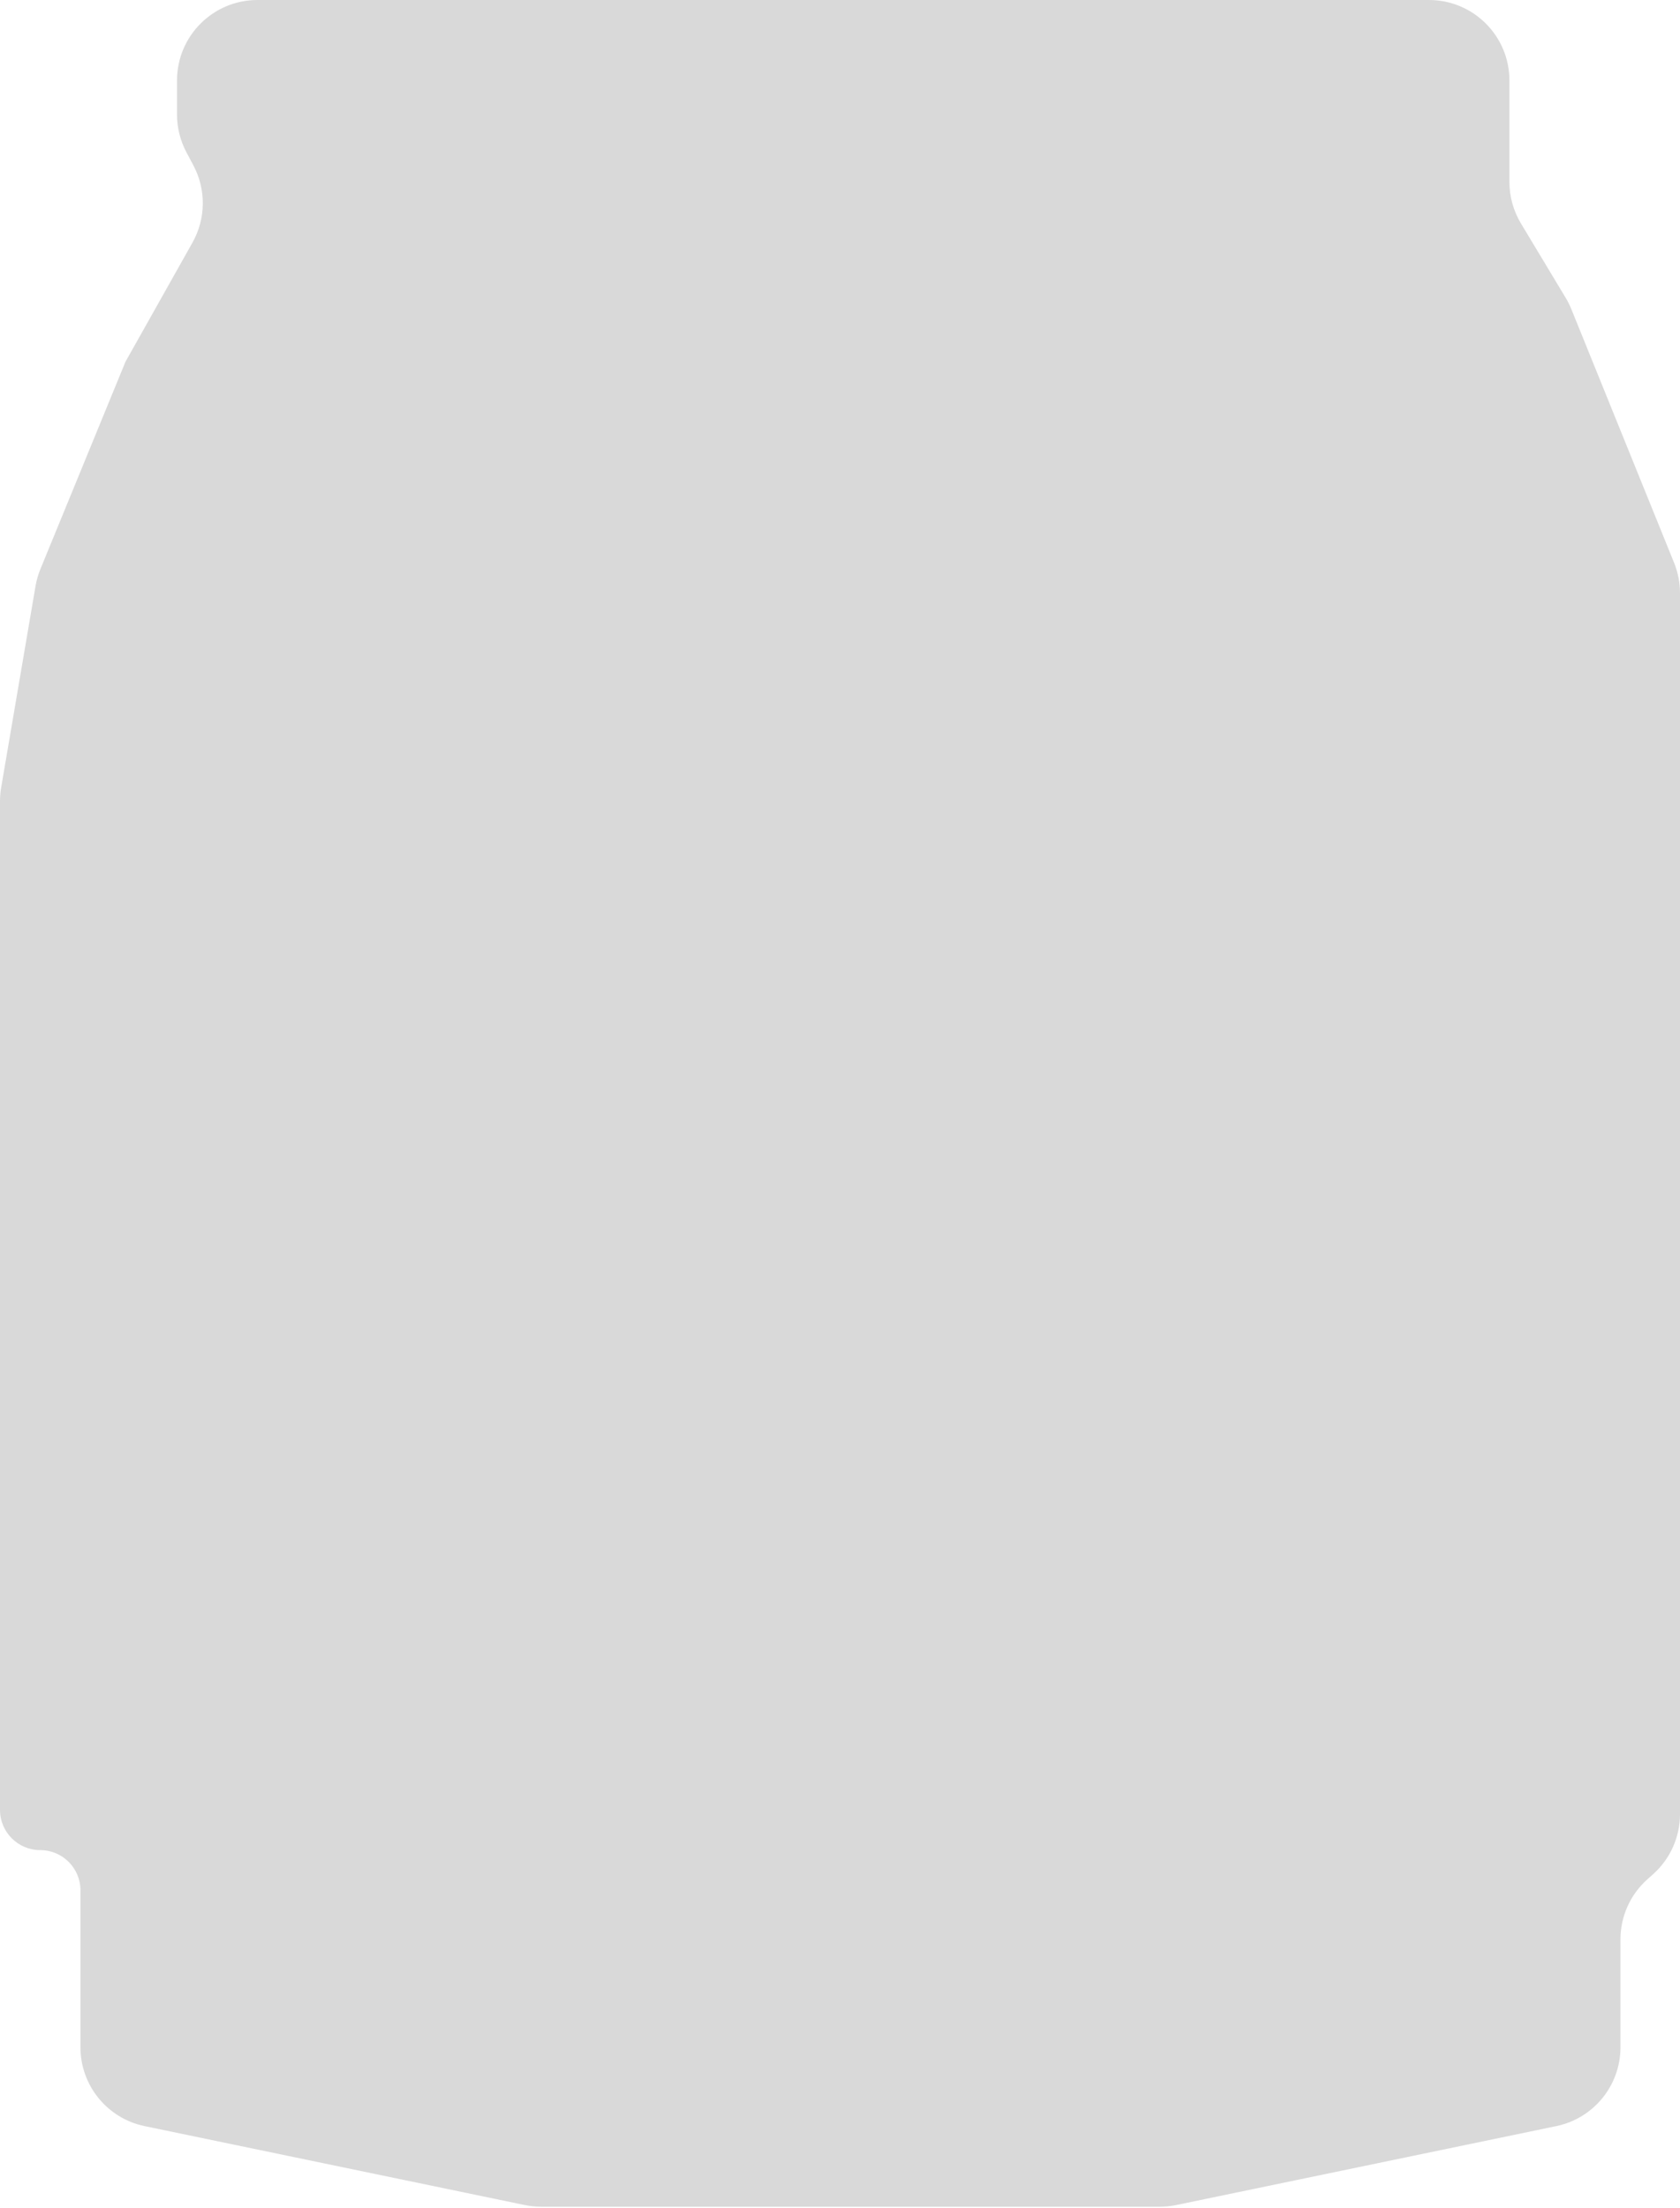 <svg width="522" height="686" viewBox="0 0 522 686" fill="none" xmlns="http://www.w3.org/2000/svg">
<path d="M0 562.232V248.882C0 247.473 0.119 246.066 0.356 244.677L11.035 182.085C11.344 180.272 11.852 178.499 12.55 176.798L39 112.345L59.802 75.37C63.976 67.951 64.088 58.918 60.099 51.397L57.915 47.279C56.001 43.671 55 39.649 55 35.564V25C55 11.193 66.193 0 80 0H444C457.807 0 469 11.193 469 25V56.524C469 61.065 470.237 65.521 472.579 69.413L486.488 92.53C487.162 93.65 487.746 94.82 488.237 96.031L520.17 174.842C521.379 177.824 522 181.012 522 184.23V246.764V563.556C522 570.667 518.971 577.443 513.672 582.185L511.828 583.835C506.529 588.578 503.5 595.353 503.5 602.464V635.987C503.5 647.835 495.183 658.057 483.582 660.465L365.514 684.978C363.842 685.325 362.14 685.5 360.432 685.5H168.068C166.36 685.5 164.658 685.325 162.986 684.978L44.918 660.465C33.317 658.057 25 647.835 25 635.987V587.232C25 580.328 19.404 574.732 12.5 574.732C5.596 574.732 0 569.136 0 562.232Z" fill="#D9D9D9"/>
</svg>
